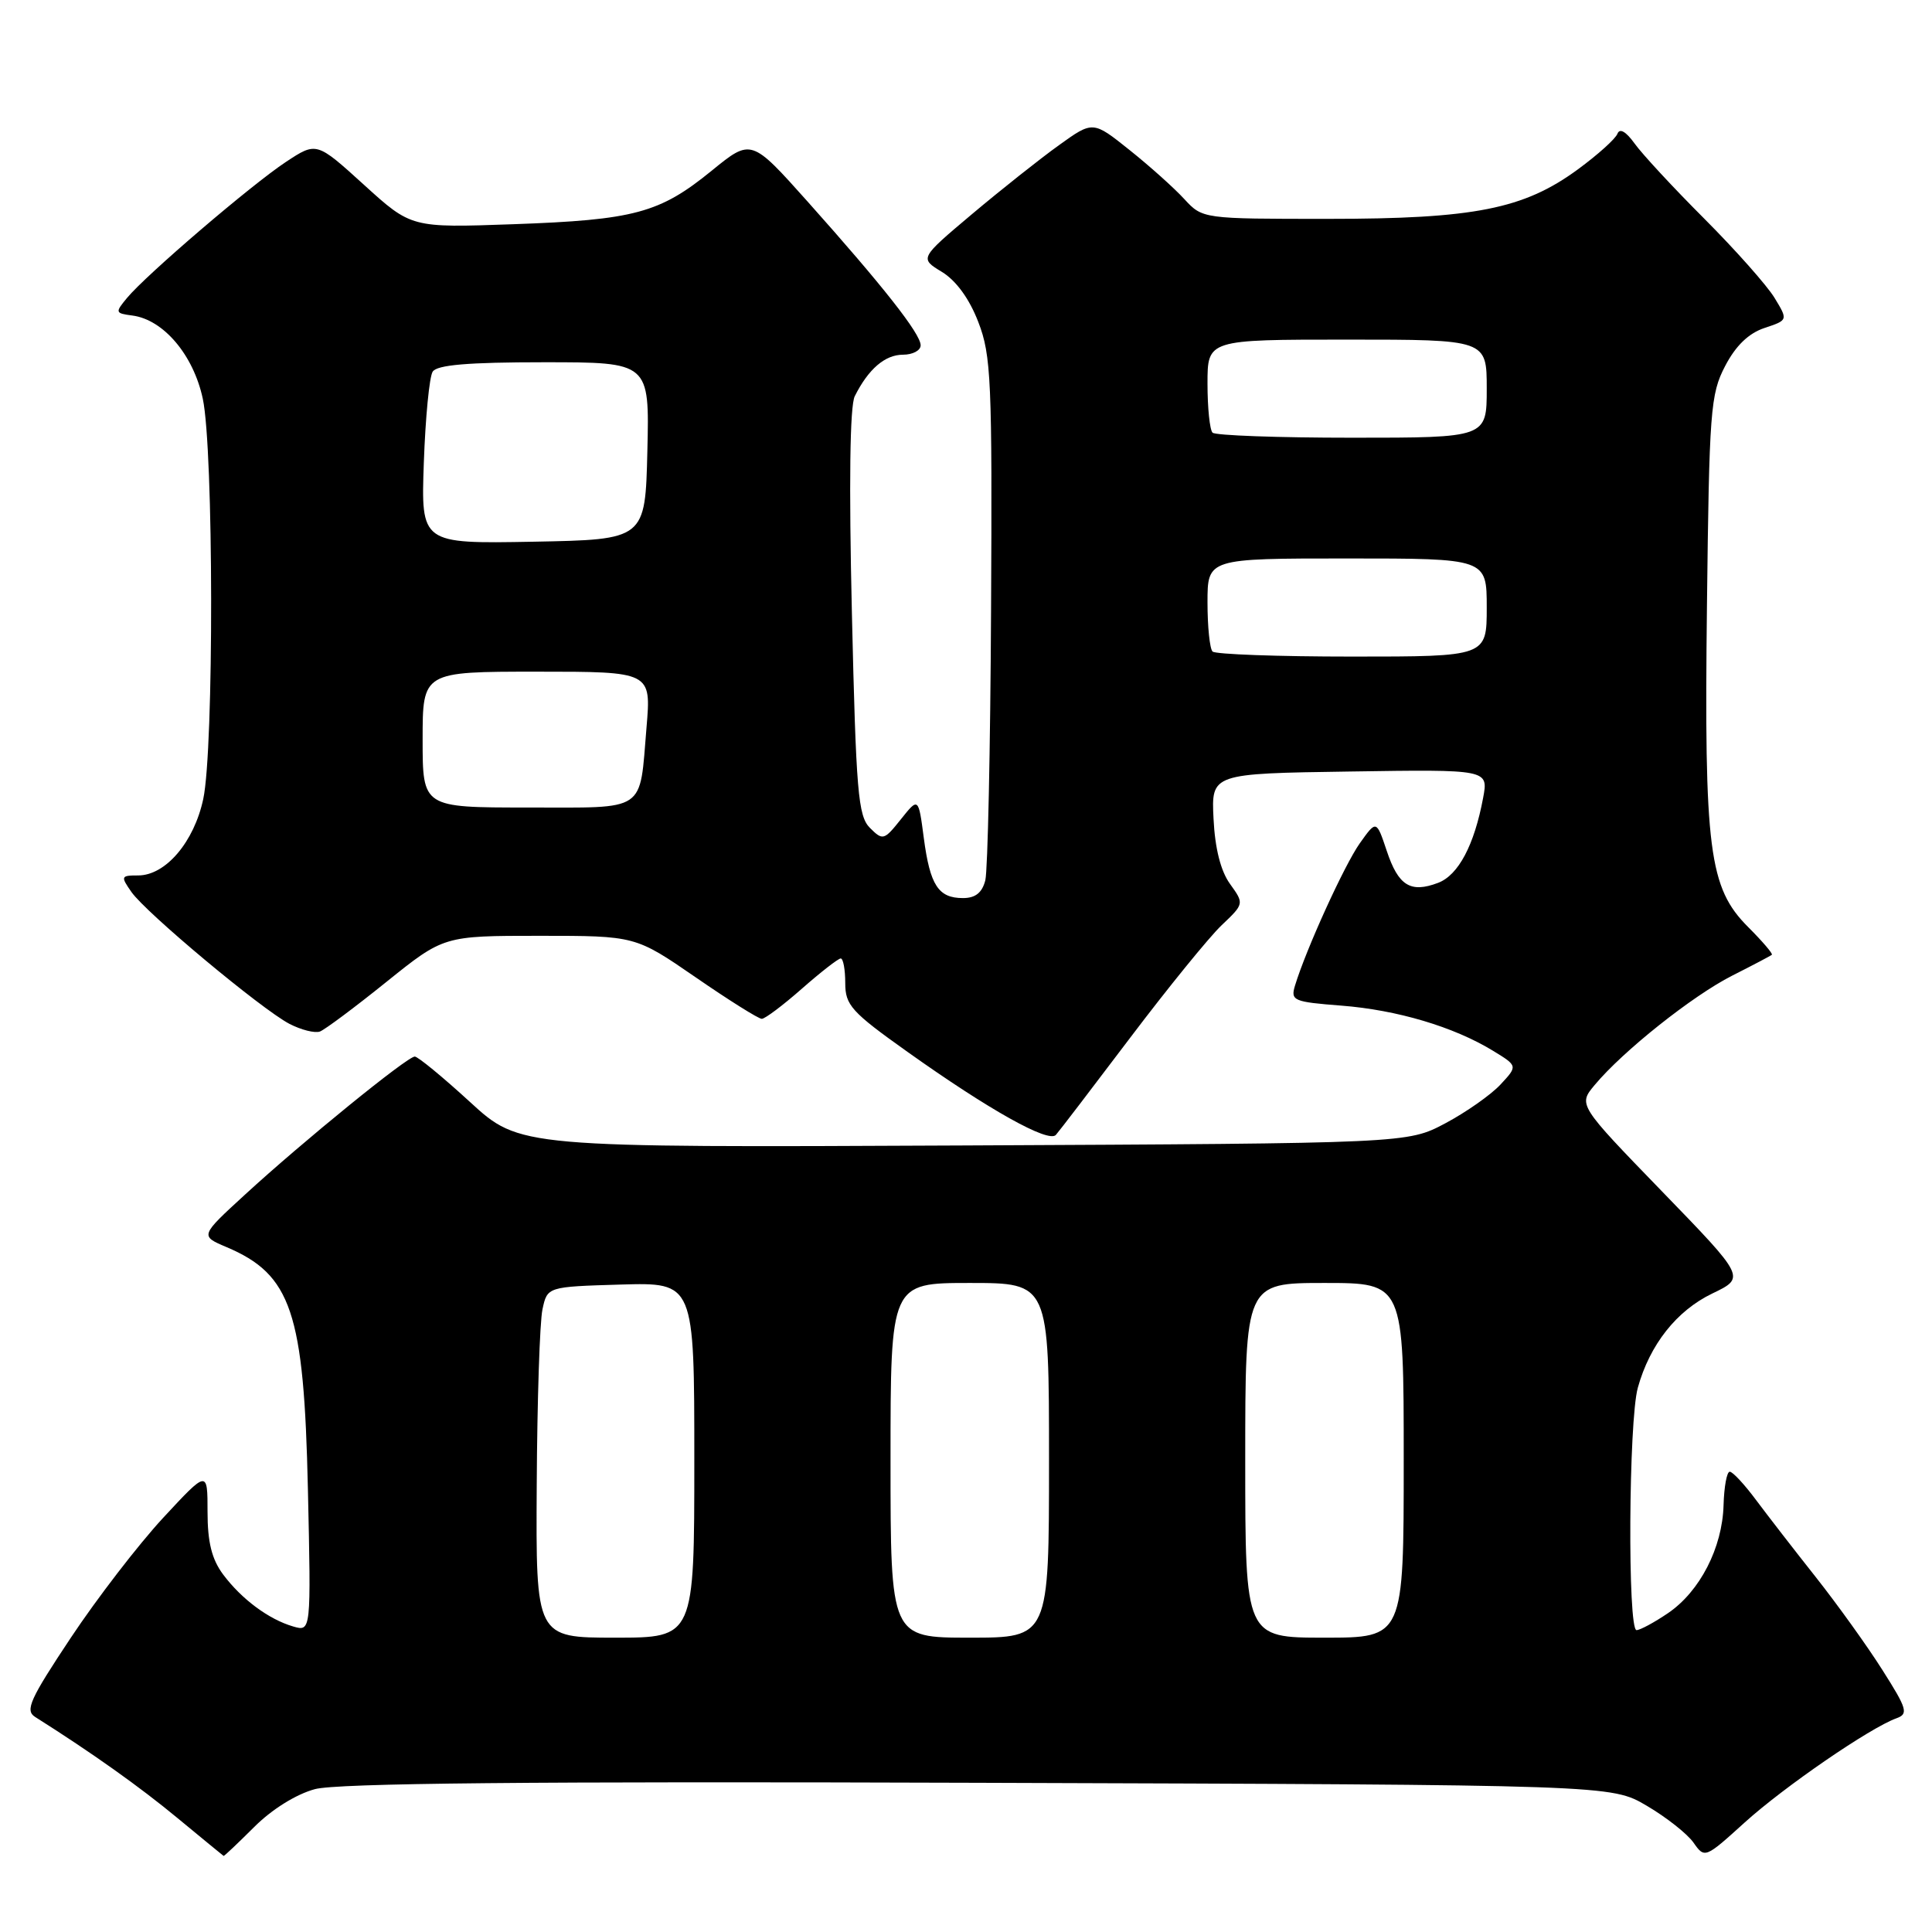 <?xml version="1.0" encoding="UTF-8" standalone="no"?>
<!DOCTYPE svg PUBLIC "-//W3C//DTD SVG 1.1//EN" "http://www.w3.org/Graphics/SVG/1.1/DTD/svg11.dtd" >
<svg xmlns="http://www.w3.org/2000/svg" xmlns:xlink="http://www.w3.org/1999/xlink" version="1.1" viewBox="0 0 256 256">
 <g >
 <path fill="currentColor"
d=" M 33.67 242.10 C 36.00 239.76 39.24 237.74 41.73 237.07 C 44.67 236.28 70.25 236.03 129.69 236.23 C 213.50 236.50 213.50 236.50 218.20 239.27 C 220.79 240.79 223.58 242.99 224.40 244.16 C 225.88 246.27 225.94 246.24 231.19 241.48 C 236.42 236.75 247.79 228.94 251.29 227.68 C 252.90 227.10 252.71 226.45 249.42 221.27 C 247.41 218.09 243.44 212.57 240.62 209.00 C 237.79 205.43 234.22 200.81 232.68 198.75 C 231.15 196.69 229.58 195.00 229.20 195.01 C 228.81 195.01 228.45 197.01 228.38 199.45 C 228.22 205.09 225.25 210.87 221.02 213.75 C 219.19 214.99 217.32 216.00 216.85 216.00 C 215.65 216.00 215.80 188.27 217.02 183.88 C 218.61 178.16 222.16 173.67 226.90 171.39 C 231.29 169.28 231.29 169.28 220.20 157.84 C 209.11 146.39 209.11 146.39 211.31 143.76 C 215.04 139.28 224.26 131.95 229.50 129.29 C 232.25 127.90 234.63 126.65 234.78 126.51 C 234.94 126.38 233.53 124.73 231.65 122.85 C 226.44 117.64 225.80 112.69 226.18 80.25 C 226.48 54.41 226.64 52.23 228.59 48.50 C 229.99 45.81 231.70 44.16 233.80 43.46 C 236.93 42.42 236.93 42.42 235.13 39.46 C 234.14 37.83 229.96 33.12 225.85 29.00 C 221.73 24.88 217.56 20.38 216.58 19.00 C 215.45 17.43 214.62 16.95 214.32 17.72 C 214.07 18.39 211.71 20.51 209.08 22.44 C 201.91 27.70 195.36 29.00 175.96 29.00 C 159.35 29.00 159.35 29.00 156.92 26.37 C 155.59 24.92 152.32 21.99 149.66 19.87 C 144.82 16.00 144.82 16.00 140.30 19.25 C 137.82 21.03 132.65 25.13 128.81 28.36 C 121.84 34.23 121.84 34.23 124.81 36.03 C 126.69 37.18 128.45 39.59 129.63 42.67 C 131.34 47.07 131.48 50.45 131.32 80.89 C 131.23 99.25 130.88 115.34 130.56 116.64 C 130.14 118.29 129.25 119.00 127.60 119.00 C 124.34 119.00 123.24 117.32 122.41 111.05 C 121.70 105.64 121.70 105.64 119.37 108.56 C 117.15 111.35 116.97 111.40 115.27 109.70 C 113.70 108.13 113.43 104.95 112.88 81.22 C 112.48 64.11 112.61 53.78 113.26 52.50 C 115.06 48.90 117.27 47.00 119.65 47.00 C 120.94 47.00 122.00 46.44 121.99 45.75 C 121.99 44.23 117.01 37.91 107.02 26.72 C 99.54 18.35 99.54 18.35 94.30 22.62 C 87.40 28.24 84.06 29.14 68.00 29.71 C 54.50 30.19 54.50 30.19 48.22 24.48 C 41.94 18.78 41.94 18.78 37.88 21.46 C 33.30 24.49 19.37 36.41 16.83 39.48 C 15.23 41.41 15.26 41.51 17.54 41.81 C 21.66 42.35 25.63 47.03 26.87 52.83 C 28.31 59.54 28.36 99.24 26.93 105.88 C 25.71 111.58 21.94 116.00 18.31 116.00 C 16.01 116.00 15.97 116.12 17.42 118.20 C 19.38 120.99 34.60 133.69 38.34 135.66 C 39.90 136.47 41.73 136.93 42.40 136.68 C 43.07 136.42 47.04 133.46 51.21 130.10 C 58.80 124.00 58.80 124.00 71.49 124.00 C 84.19 124.00 84.19 124.00 92.18 129.50 C 96.57 132.53 100.51 135.00 100.94 135.00 C 101.37 135.00 103.76 133.20 106.26 131.00 C 108.76 128.80 111.08 127.00 111.40 127.00 C 111.73 127.00 112.00 128.47 112.00 130.26 C 112.00 133.19 112.81 134.09 120.25 139.38 C 131.07 147.08 138.94 151.48 139.91 150.38 C 140.34 149.90 144.77 144.10 149.76 137.50 C 154.75 130.90 160.19 124.21 161.85 122.62 C 164.87 119.75 164.87 119.75 162.98 117.12 C 161.75 115.42 160.99 112.41 160.80 108.50 C 160.50 102.50 160.50 102.50 178.87 102.23 C 197.23 101.95 197.23 101.95 196.52 105.73 C 195.35 111.99 193.24 115.96 190.56 116.98 C 186.90 118.37 185.29 117.37 183.75 112.74 C 182.38 108.65 182.38 108.65 180.18 111.74 C 178.14 114.62 173.06 125.77 171.59 130.61 C 170.99 132.59 171.40 132.76 177.73 133.25 C 185.10 133.82 192.61 136.05 197.81 139.22 C 201.12 141.24 201.12 141.24 198.81 143.72 C 197.54 145.08 194.25 147.39 191.50 148.85 C 186.50 151.50 186.50 151.50 127.69 151.78 C 68.87 152.06 68.87 152.06 62.29 146.03 C 58.67 142.71 55.37 140.00 54.96 140.00 C 53.97 140.00 40.18 151.21 32.50 158.26 C 26.50 163.76 26.50 163.76 30.00 165.24 C 38.61 168.89 40.28 173.84 40.80 197.35 C 41.22 216.20 41.22 216.20 38.86 215.52 C 35.62 214.58 32.02 211.91 29.56 208.62 C 28.06 206.60 27.50 204.35 27.50 200.32 C 27.50 194.78 27.50 194.78 21.60 201.14 C 18.36 204.64 12.86 211.78 9.39 217.00 C 3.97 225.15 3.29 226.64 4.65 227.50 C 12.17 232.25 18.52 236.76 23.54 240.92 C 26.82 243.63 29.56 245.88 29.63 245.92 C 29.71 245.96 31.52 244.24 33.67 242.10 Z  M 71.12 196.75 C 71.18 185.61 71.52 175.15 71.88 173.50 C 72.52 170.50 72.52 170.50 82.26 170.21 C 92.00 169.93 92.00 169.93 92.00 193.46 C 92.00 217.00 92.00 217.00 81.50 217.00 C 71.00 217.00 71.00 217.00 71.12 196.75 Z  M 118.00 193.50 C 118.00 170.00 118.00 170.00 128.50 170.00 C 139.00 170.00 139.00 170.00 139.00 193.50 C 139.00 217.00 139.00 217.00 128.50 217.00 C 118.00 217.00 118.00 217.00 118.00 193.50 Z  M 165.00 193.50 C 165.00 170.00 165.00 170.00 175.50 170.00 C 186.00 170.00 186.00 170.00 186.00 193.50 C 186.00 217.00 186.00 217.00 175.50 217.00 C 165.00 217.00 165.00 217.00 165.00 193.50 Z  M 56.00 98.00 C 56.00 89.00 56.00 89.00 71.15 89.00 C 86.29 89.00 86.29 89.00 85.67 96.35 C 84.71 107.78 85.86 107.00 69.89 107.00 C 56.00 107.00 56.00 107.00 56.00 98.00 Z  M 160.67 86.33 C 160.30 85.97 160.00 83.04 160.00 79.83 C 160.00 74.00 160.00 74.00 178.50 74.00 C 197.00 74.00 197.00 74.00 197.00 80.50 C 197.00 87.00 197.00 87.00 179.17 87.00 C 169.36 87.00 161.03 86.70 160.67 86.33 Z  M 56.16 61.28 C 56.37 55.35 56.89 49.94 57.33 49.25 C 57.90 48.35 62.00 48.00 72.09 48.00 C 86.06 48.00 86.06 48.00 85.78 59.75 C 85.50 71.50 85.50 71.50 70.64 71.78 C 55.78 72.05 55.78 72.05 56.16 61.28 Z  M 160.67 57.33 C 160.30 56.97 160.00 54.04 160.00 50.83 C 160.00 45.00 160.00 45.00 178.50 45.00 C 197.00 45.00 197.00 45.00 197.00 51.50 C 197.00 58.00 197.00 58.00 179.17 58.00 C 169.36 58.00 161.03 57.70 160.67 57.33 Z "/>
</g>
</svg>